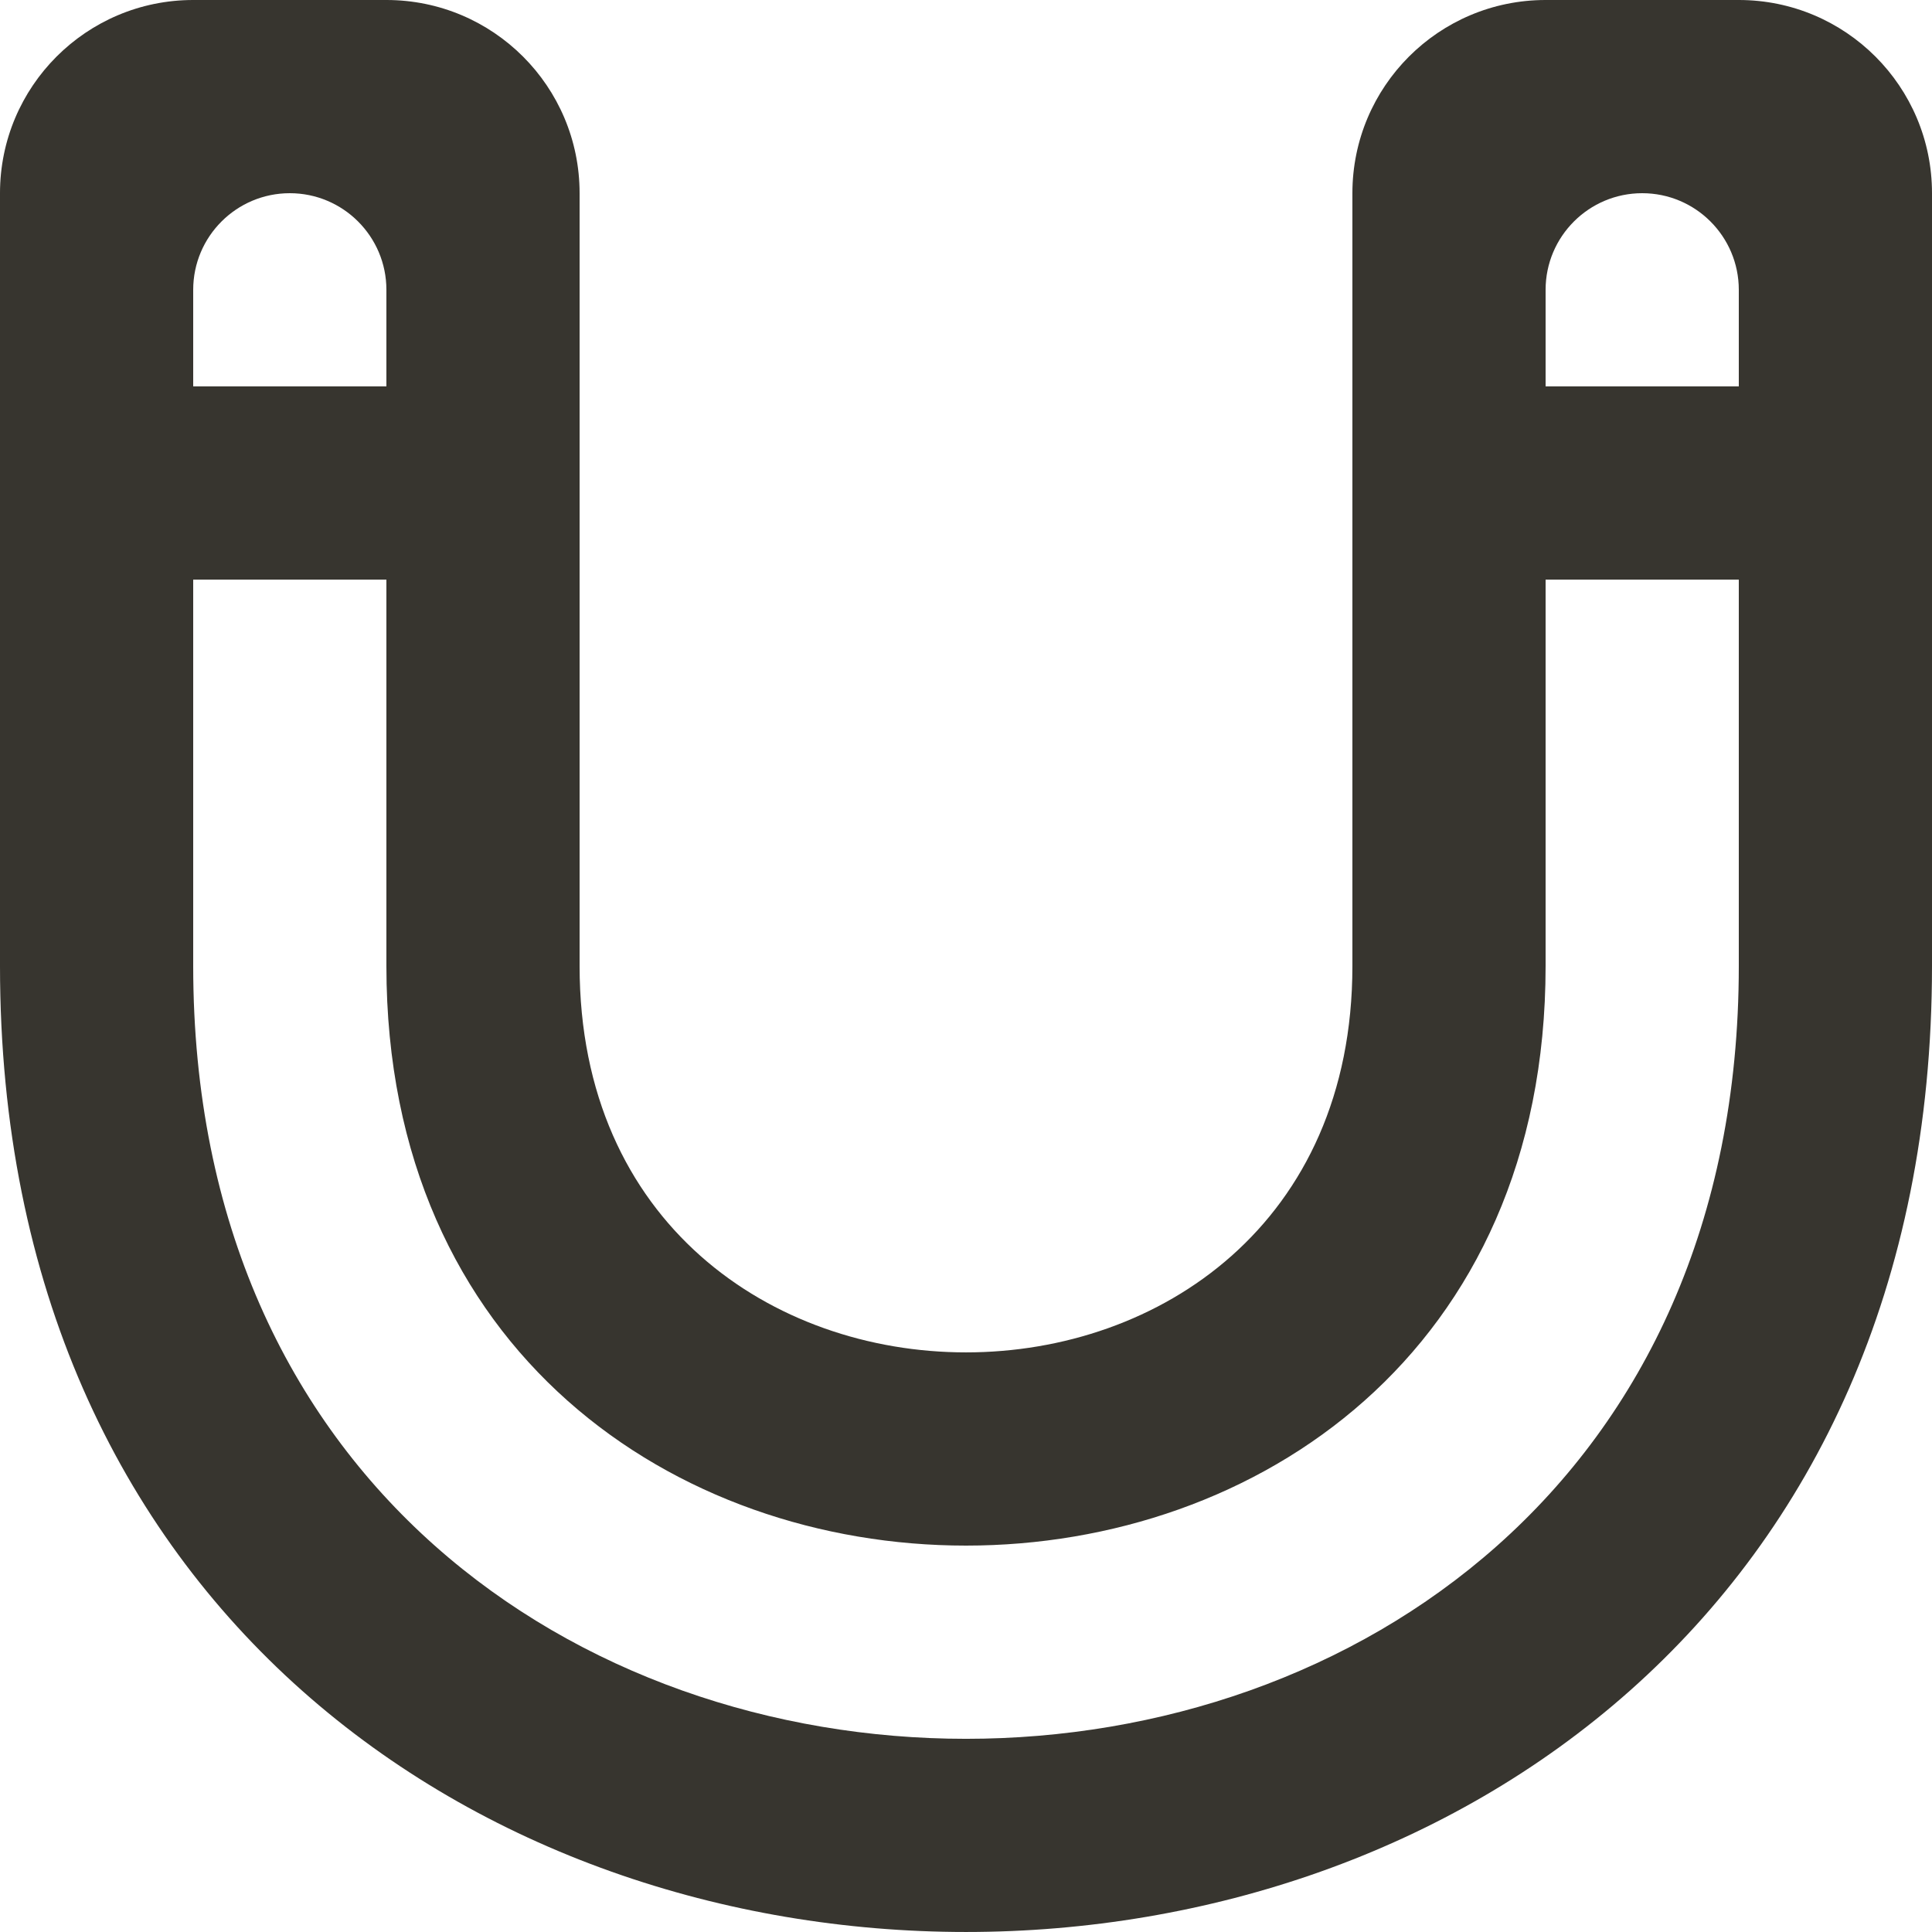 <!-- Generated by IcoMoon.io -->
<svg version="1.1" xmlns="http://www.w3.org/2000/svg" width="32" height="32" viewBox="0 0 32 32">
<title>as-magnet-</title>
<path fill="#37352f" d="M28.8 6.4h-3.2v-1.6c0-0.883 0.717-1.6 1.6-1.6s1.6 0.717 1.6 1.6v1.6zM28.8 16c0 17.067-25.6 17.067-25.6 0v-6.4h3.2v6.4c0 12.8 19.2 12.8 19.2 0v-6.4h3.2v6.4zM4.8 3.2c0.883 0 1.6 0.717 1.6 1.6v1.6h-3.2v-1.6c0-0.883 0.717-1.6 1.6-1.6zM28.8 0h-3.2c-1.768 0-3.2 1.432-3.2 3.2v12.8c0 8.533-12.8 8.533-12.8 0v-12.8c0-1.768-1.432-3.2-3.2-3.2h-3.2c-1.768 0-3.2 1.432-3.2 3.2v12.8c0 21.333 32 21.333 32 0v-12.8c0-1.768-1.432-3.2-3.2-3.2z"></path>
</svg>
